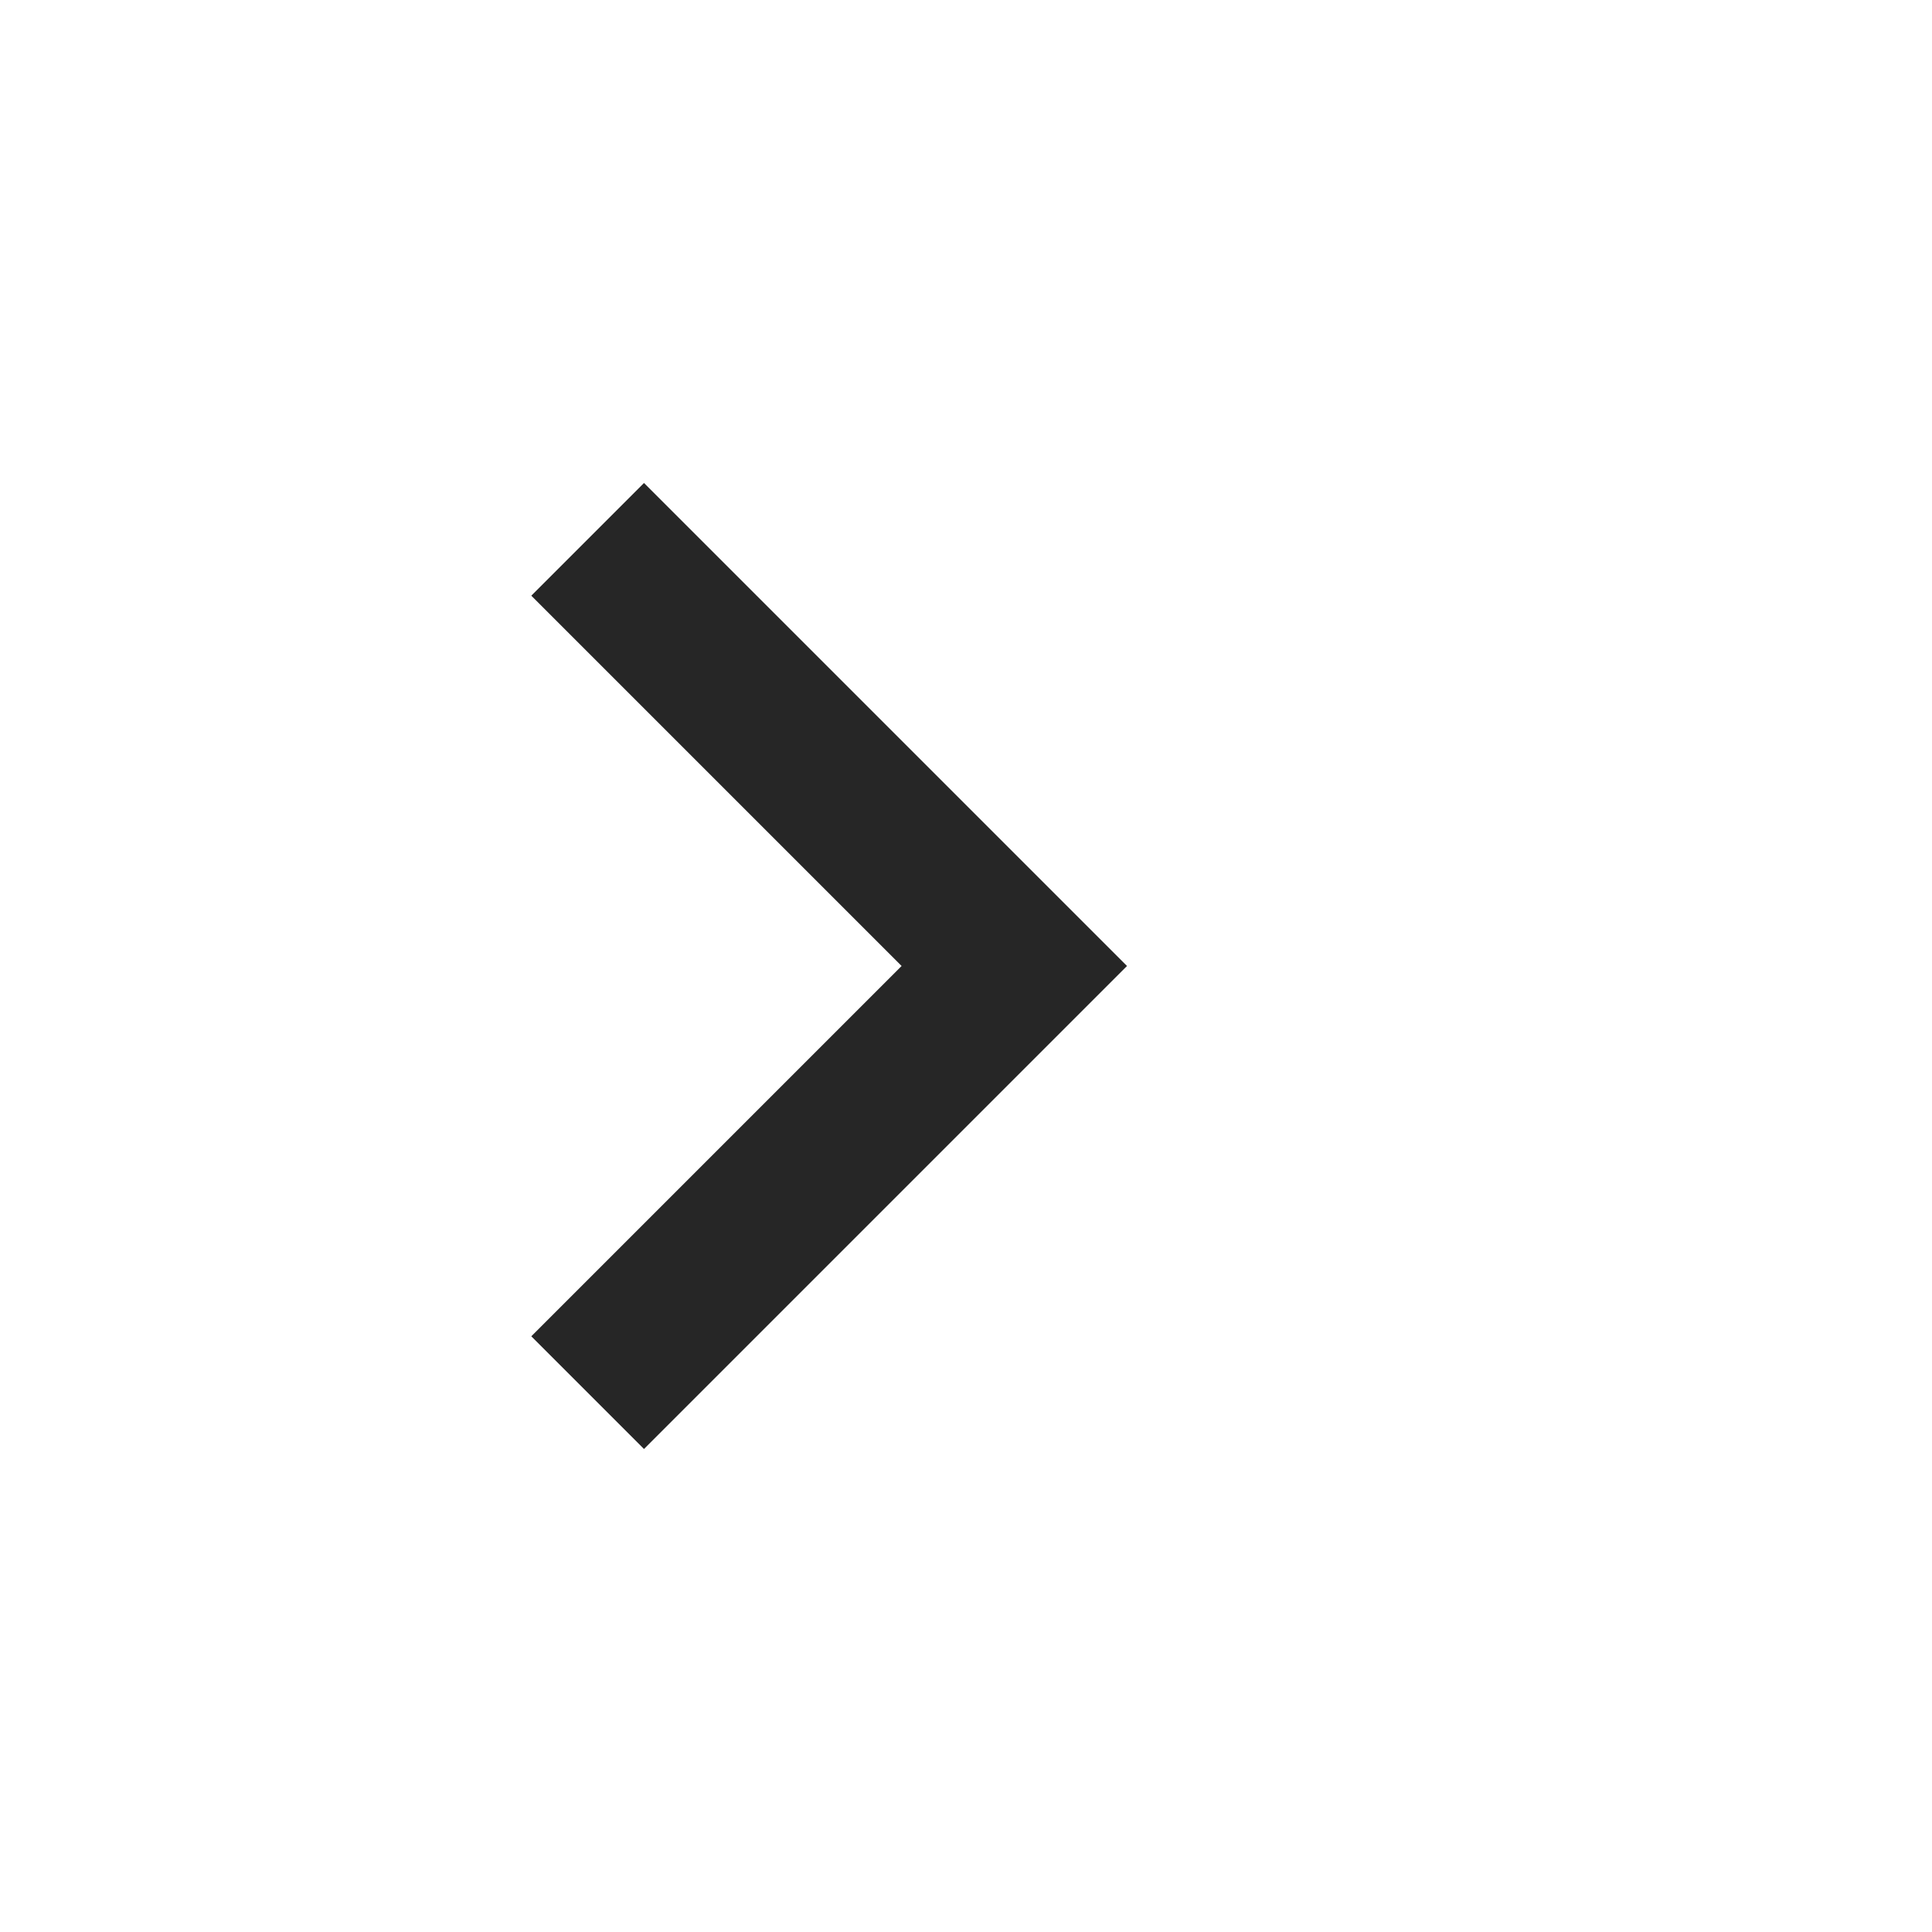 <?xml version="1.0" encoding="UTF-8"?>
<!DOCTYPE svg>
<svg xmlns="http://www.w3.org/2000/svg" version="1.1" width="24" height="24" viewBox="0 0 24 24"><path fill="#262626" d="M6.6,16.6,11.2,12,6.6,7.4,8,6l6,6L8,18z"/></svg>
